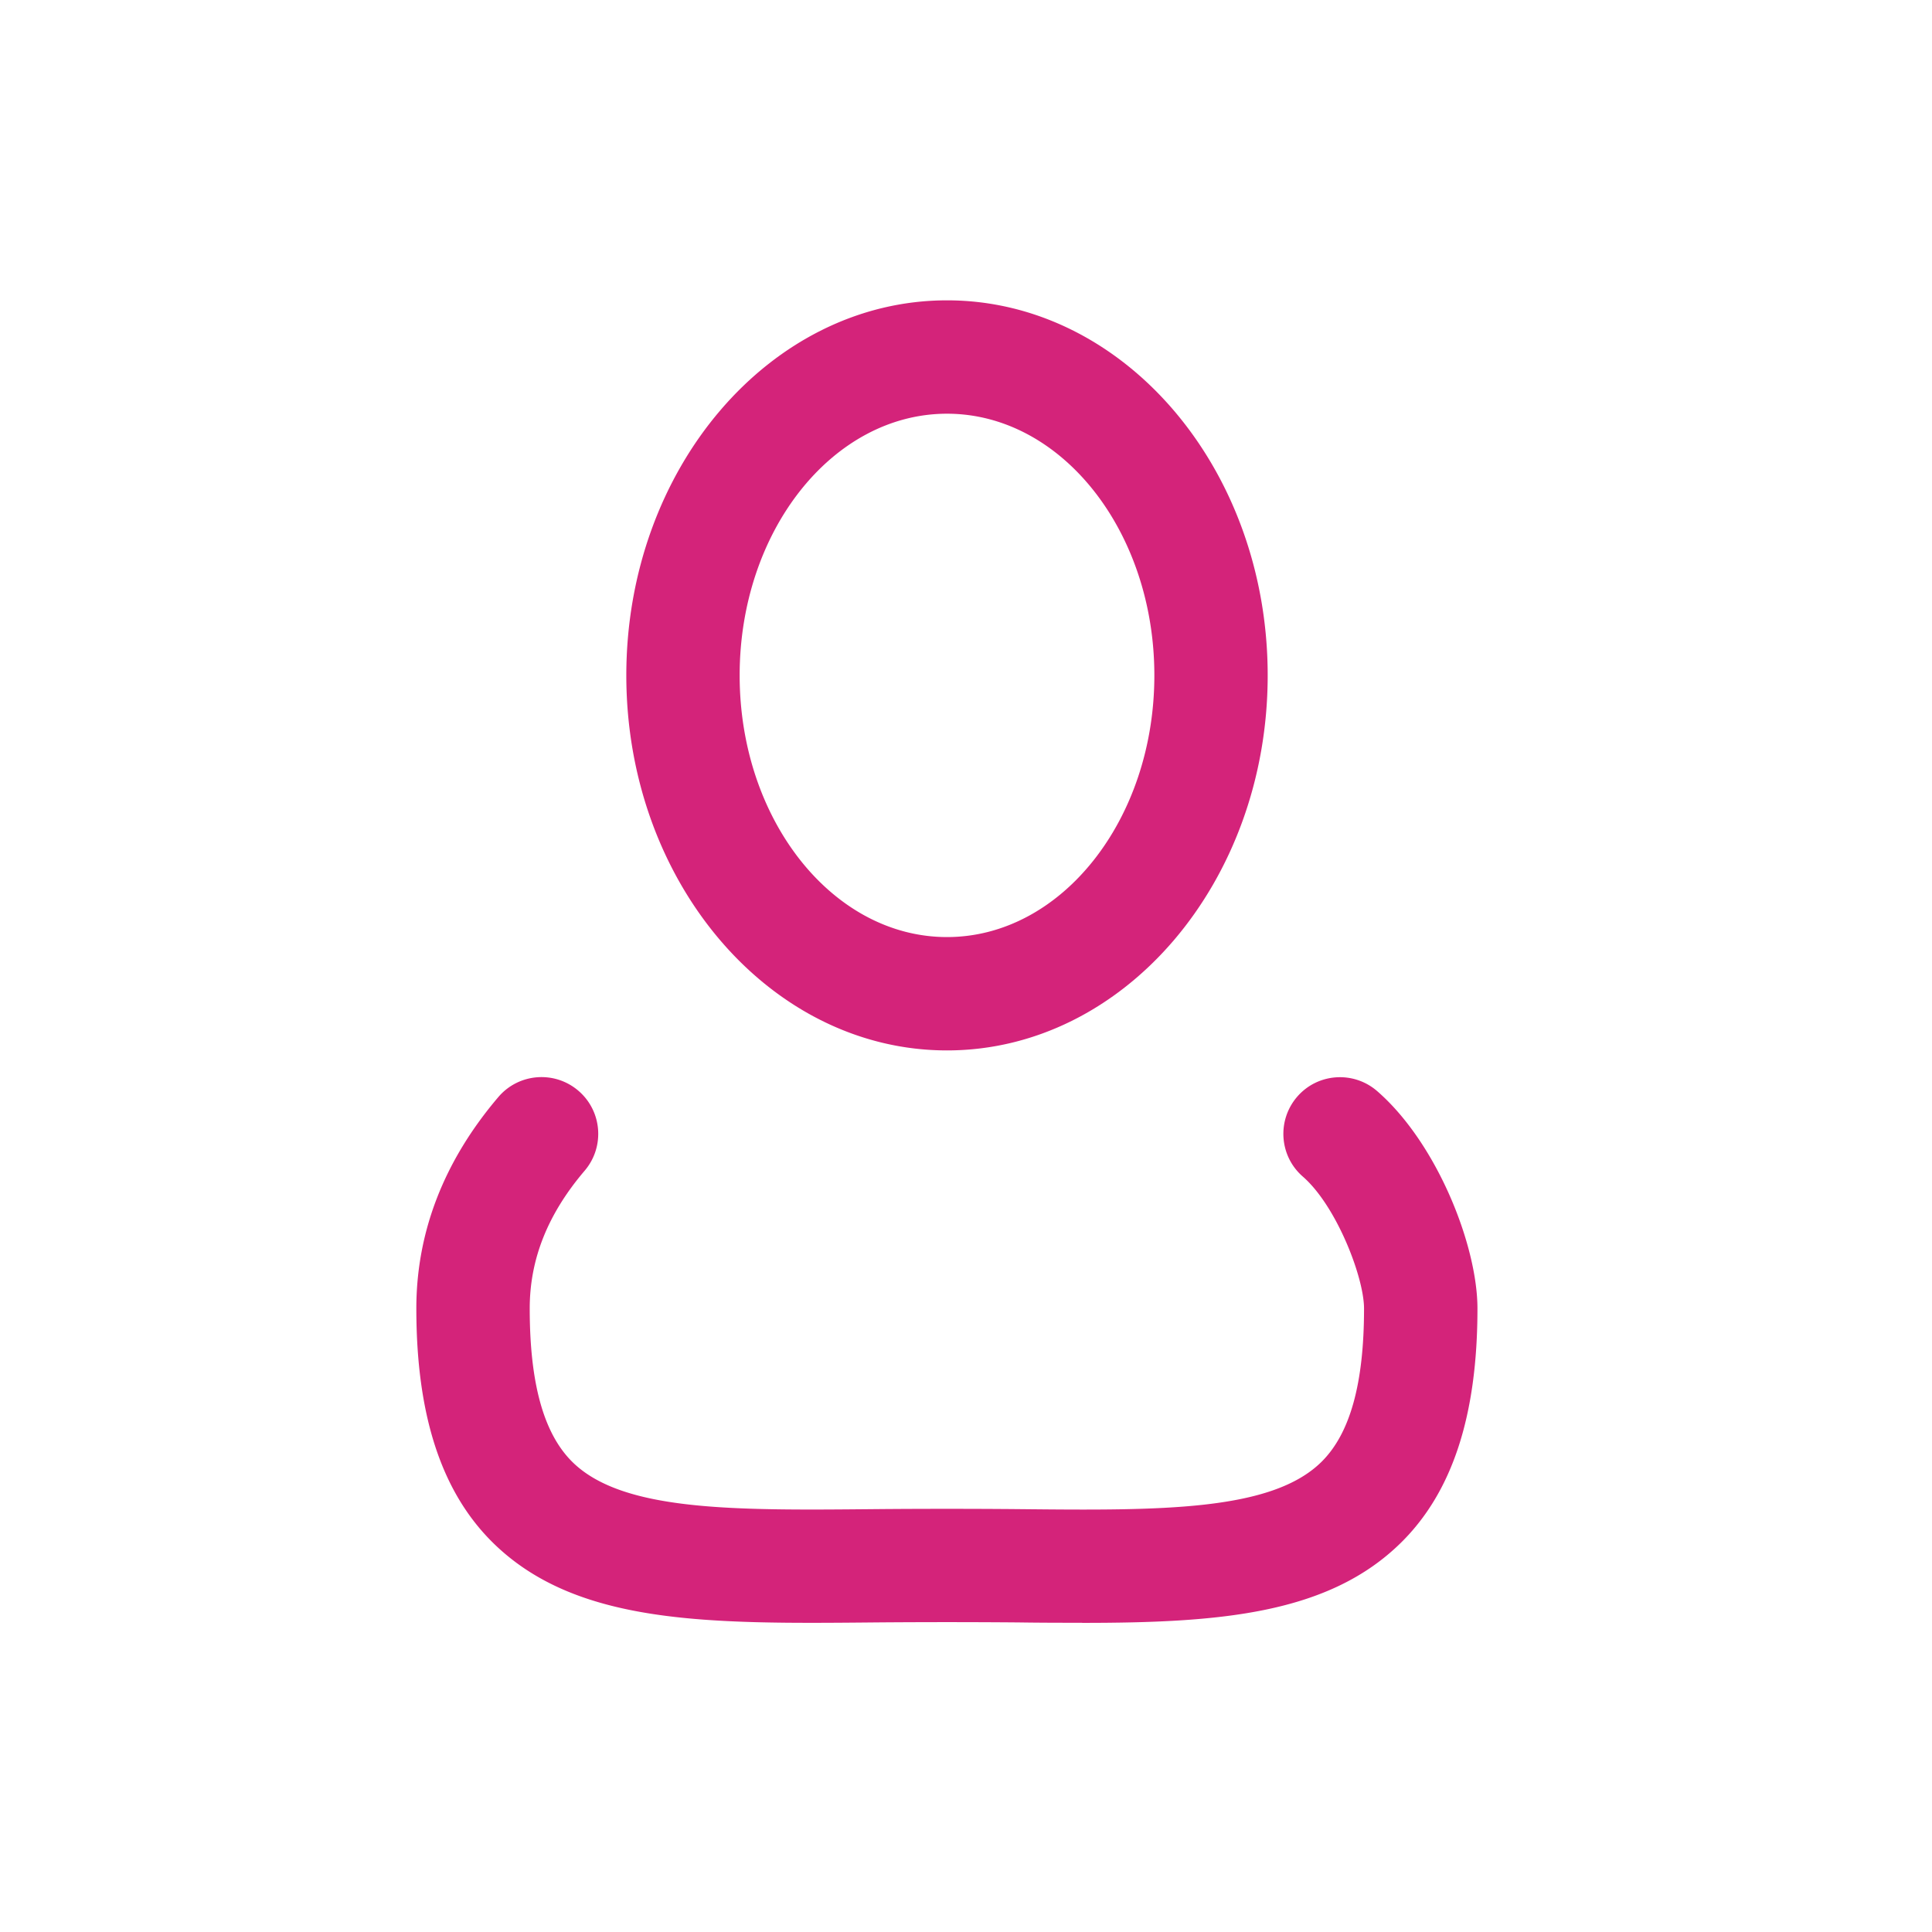 <?xml version="1.0" standalone="no"?><!DOCTYPE svg PUBLIC "-//W3C//DTD SVG 1.1//EN" "http://www.w3.org/Graphics/SVG/1.1/DTD/svg11.dtd"><svg t="1620712841385" class="icon" viewBox="0 0 1024 1024" version="1.1" xmlns="http://www.w3.org/2000/svg" p-id="34942" data-spm-anchor-id="a313x.7781069.0.i13" xmlns:xlink="http://www.w3.org/1999/xlink" width="16" height="16"><defs><style type="text/css"></style></defs><path d="M501.93 556.742c-93.732 0-169.97-89.184-169.97-198.778s76.223-198.778 169.97-198.778S671.9 248.37 671.9 357.964c0 109.581-76.223 198.778-169.97 198.778m0-337.465c-60.615 0-109.9 62.208-109.9 138.695s49.287 138.695 109.9 138.695 109.9-62.214 109.9-138.695c0-76.452-49.287-138.695-109.9-138.695zM573.618 860.101c-10.918 0-22.155-0.007-33.737-0.183a4619.761 4619.761 0 0 0-75.93 0c-88.534 0.821-158.579 1.436-202.956-42.509-27.105-26.887-40.327-67.401-40.327-123.882 0-40.537 14.653-78.25 43.495-112.106 10.796-12.639 29.767-14.1 42.374-3.324 12.622 10.78 14.112 29.735 3.363 42.374-19.562 22.949-29.135 46.86-29.135 73.075 0 39.625 7.374 66.197 22.508 81.223 26.542 26.33 85.452 25.795 160.106 25.107 24.826-0.222 52.169-0.222 76.972 0 74.682 0.752 133.553 1.184 160.106-25.107 15.178-15.04 22.508-41.614 22.508-81.223 0-16.453-14.54-54.34-32.454-69.946-12.51-10.892-13.787-29.849-2.917-42.382 10.898-12.51 29.871-13.766 42.381-2.868 31.741 27.617 53.106 81.9 53.106 115.22 0 56.478-13.191 97.007-40.327 123.882-38.588 38.203-96.519 42.701-169.221 42.701z" p-id="34943" fill="#d4237a"></path></svg>